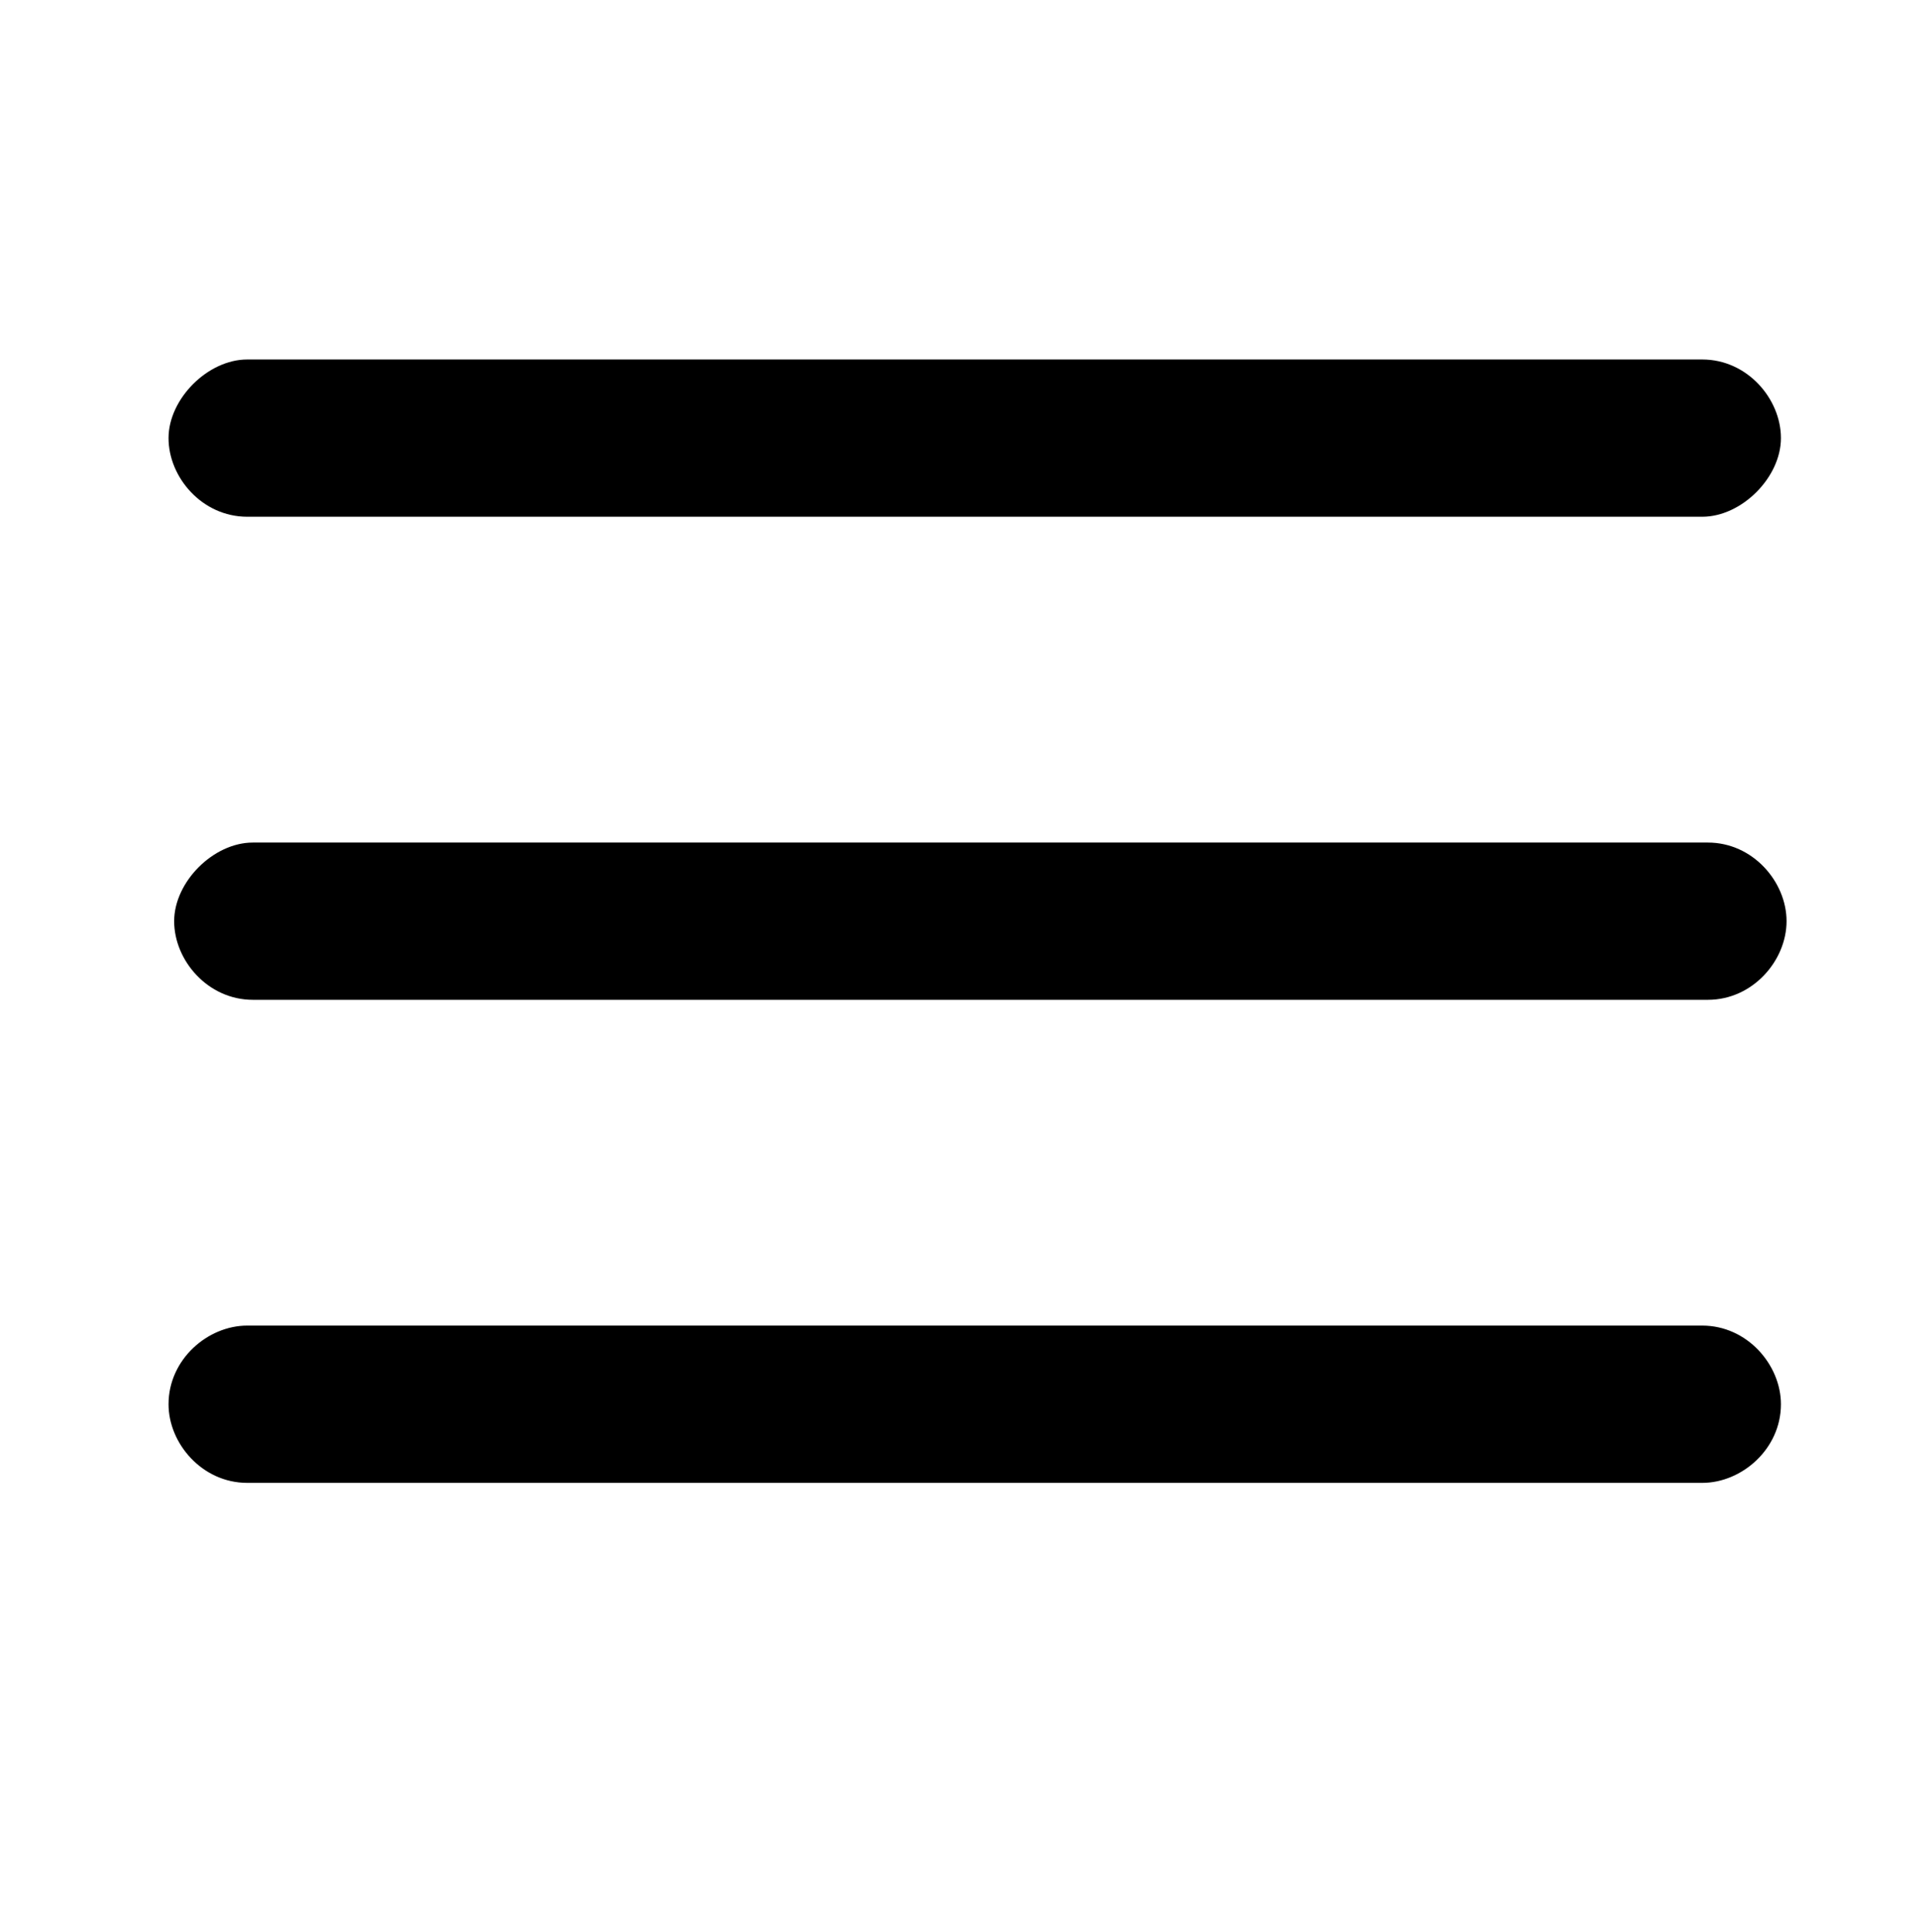<?xml version="1.0" encoding="utf-8"?>
<!-- Generator: Adobe Illustrator 22.0.1, SVG Export Plug-In . SVG Version: 6.00 Build 0)  -->
<svg version="1.1" id="Layer_1" xmlns="http://www.w3.org/2000/svg" xmlns:xlink="http://www.w3.org/1999/xlink" x="0px" y="0px"
	 viewBox="0 0 34.3 34.4" style="enable-background:new 0 0 34.3 34.4;" xml:space="preserve">
<g>
	<path d="M30.4,17.8H4.5c-0.8,0-1.4-0.7-1.4-1.4s0.7-1.4,1.4-1.4h25.9c0.8,0,1.4,0.7,1.4,1.4S31.2,17.8,30.4,17.8z"/>
</g>
<g>
	<path d="M30.3,9.2H4.4c-0.8,0-1.4-0.7-1.4-1.4s0.7-1.4,1.4-1.4h25.9c0.8,0,1.4,0.7,1.4,1.4S31,9.2,30.3,9.2z"/>
</g>
<g>
	<path d="M30.3,26.4H4.4c-0.8,0-1.4-0.7-1.4-1.4c0-0.8,0.7-1.4,1.4-1.4h25.9c0.8,0,1.4,0.7,1.4,1.4C31.7,25.8,31,26.4,30.3,26.4z"/>
</g>
</svg>

